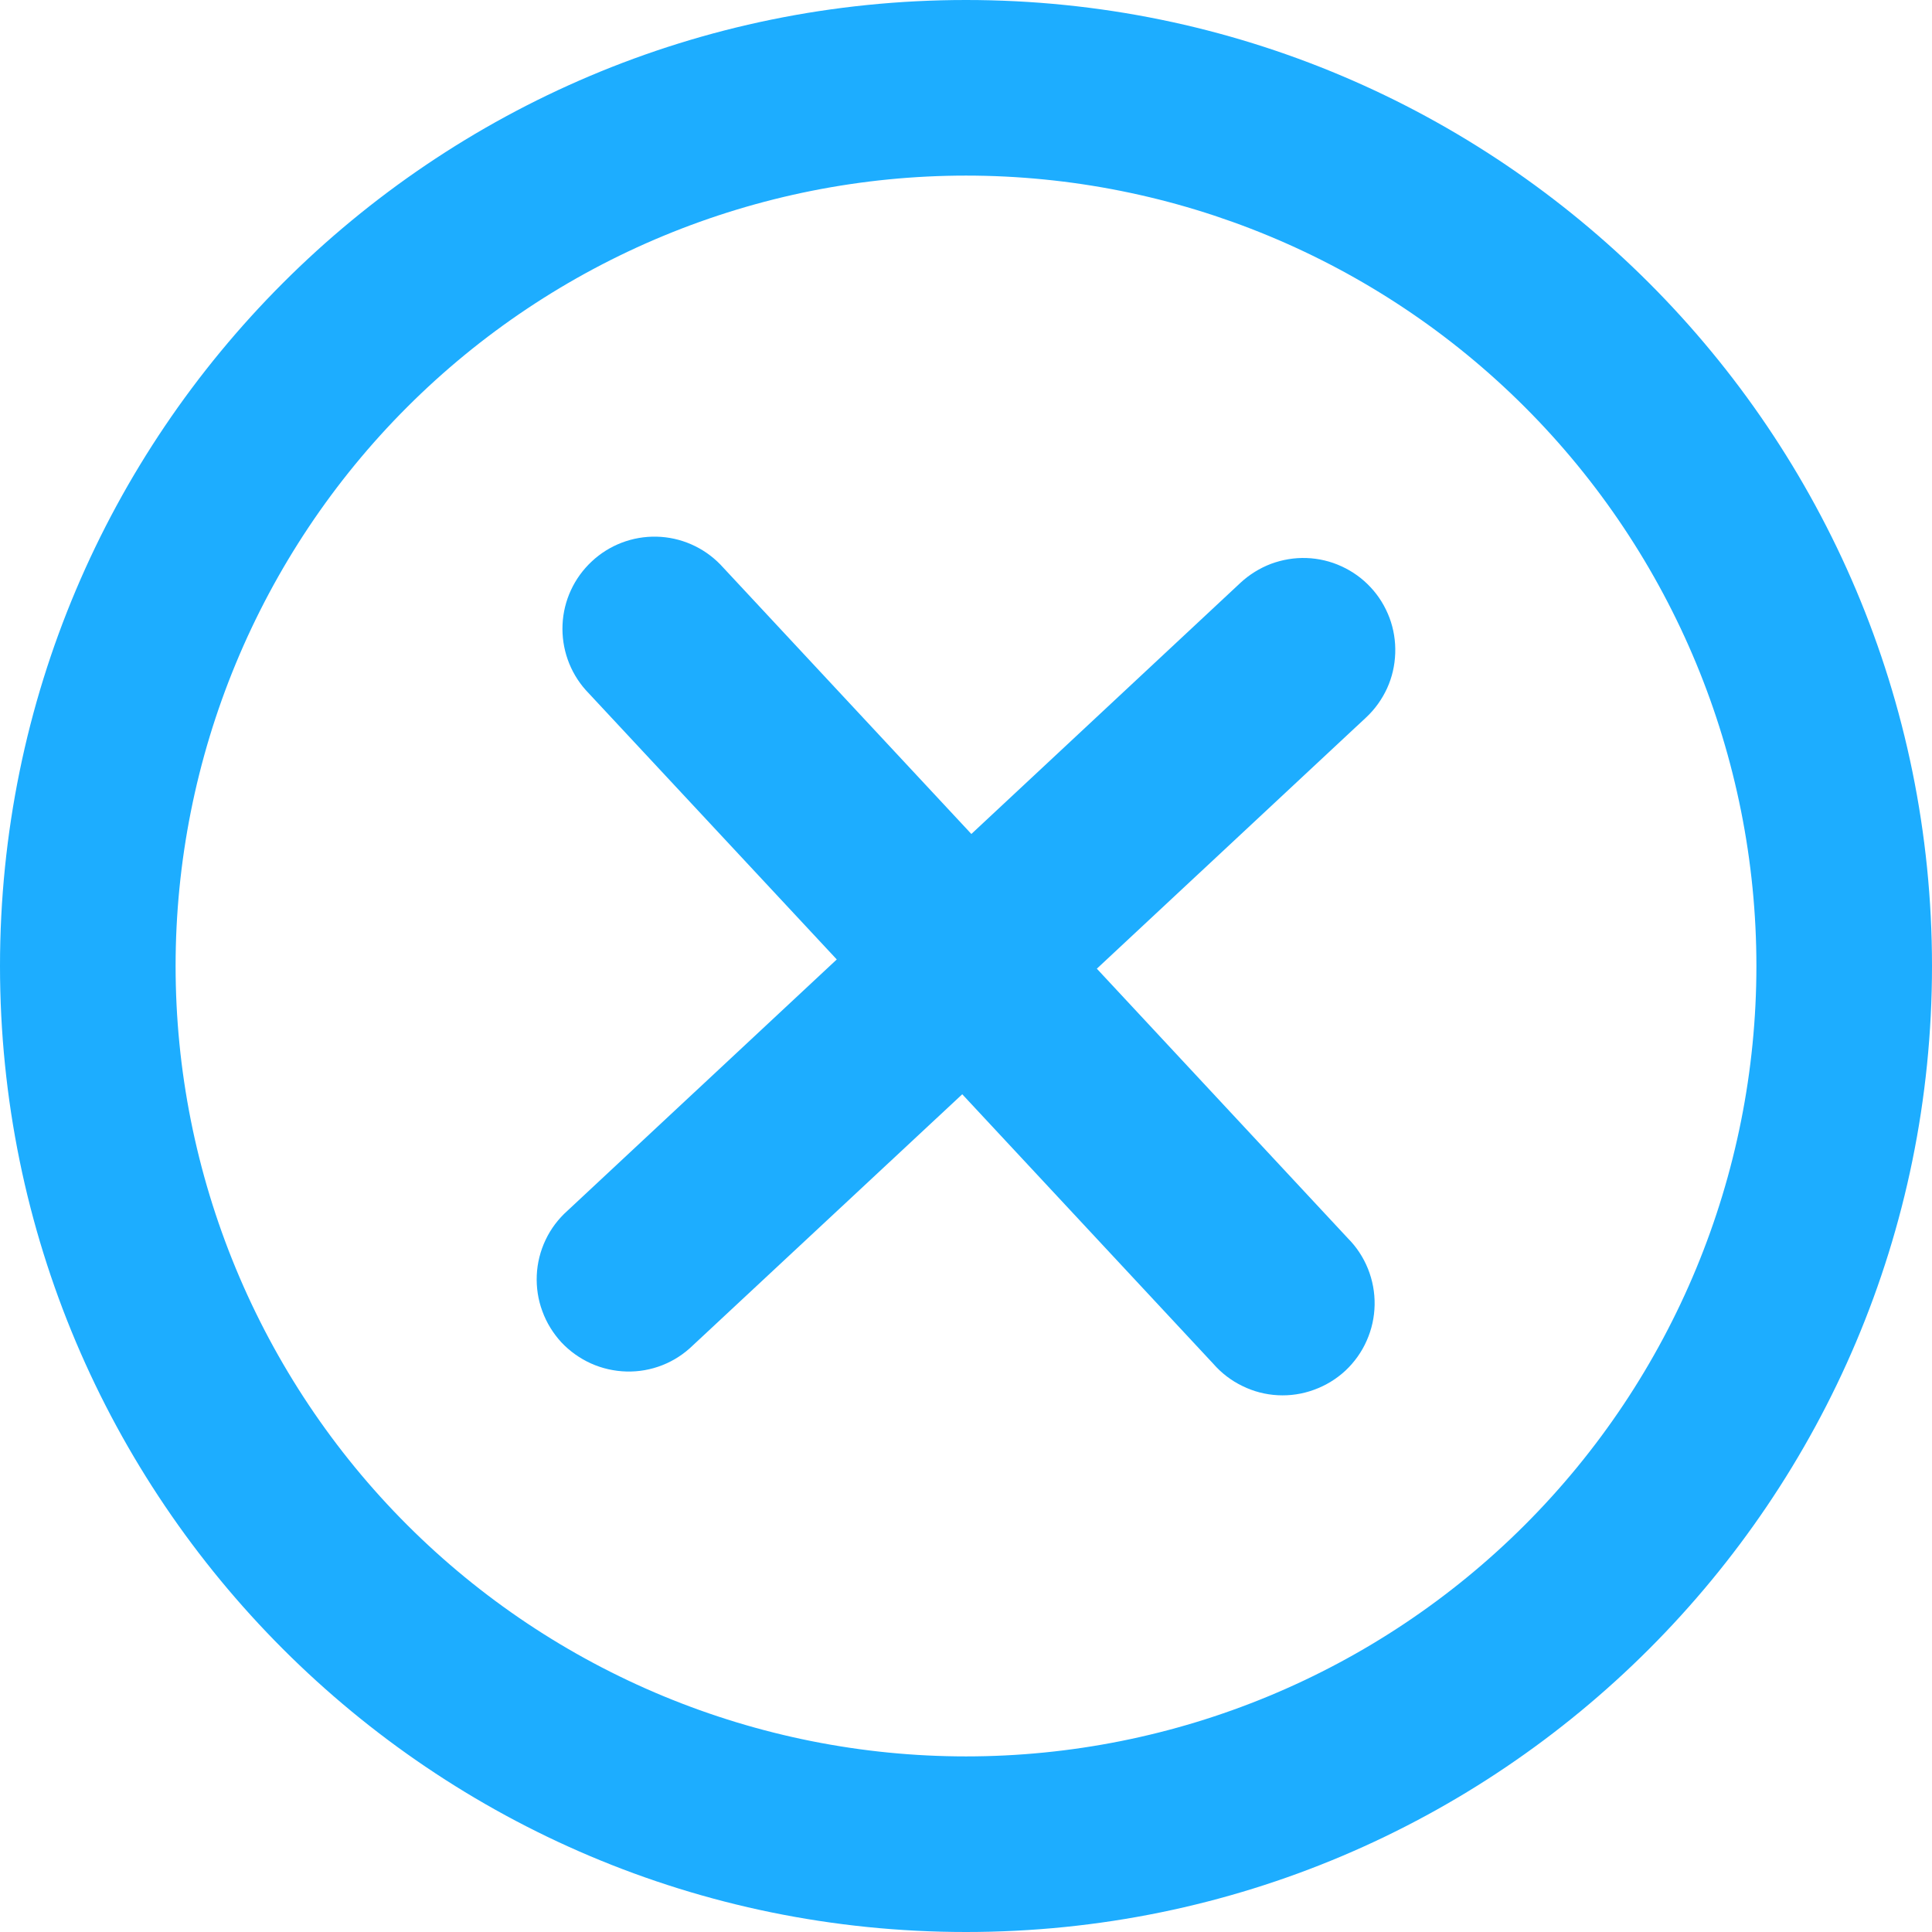 <svg width="18" height="18" viewBox="0 0 18 18" fill="none" xmlns="http://www.w3.org/2000/svg">
<g clip-path="url(#clip0)">
<path d="M12.727 6.685C12.81 6.608 12.876 6.515 12.923 6.413C12.97 6.31 12.995 6.2 12.999 6.087C13.003 5.974 12.985 5.862 12.946 5.757C12.906 5.651 12.847 5.554 12.77 5.472C12.693 5.389 12.601 5.323 12.498 5.276C12.396 5.229 12.285 5.203 12.173 5.199C12.06 5.195 11.948 5.214 11.842 5.253C11.737 5.293 11.64 5.353 11.558 5.429L9.05 7.77L6.711 5.259C6.554 5.098 6.341 5.005 6.117 5C5.893 4.995 5.676 5.078 5.513 5.231C5.349 5.384 5.251 5.595 5.241 5.819C5.231 6.042 5.308 6.262 5.457 6.429L7.796 8.939L5.287 11.28C5.202 11.356 5.132 11.448 5.083 11.552C5.034 11.655 5.006 11.767 5.001 11.881C4.996 11.995 5.013 12.109 5.053 12.216C5.092 12.324 5.153 12.422 5.23 12.506C5.308 12.589 5.402 12.656 5.506 12.703C5.611 12.75 5.723 12.775 5.837 12.778C5.951 12.781 6.065 12.761 6.171 12.719C6.278 12.677 6.374 12.614 6.456 12.534L8.965 10.195L11.303 12.705C11.379 12.792 11.471 12.863 11.575 12.913C11.678 12.964 11.79 12.993 11.905 12.999C12.02 13.005 12.135 12.988 12.243 12.948C12.351 12.909 12.451 12.848 12.535 12.77C12.619 12.691 12.687 12.596 12.733 12.491C12.78 12.386 12.805 12.272 12.807 12.157C12.809 12.042 12.788 11.928 12.745 11.821C12.702 11.714 12.638 11.617 12.557 11.536L10.219 9.025L12.727 6.685Z" fill="#1DADFF"/>
<path fill-rule="evenodd" clip-rule="evenodd" d="M0 9C0 4.03 4.03 0 9 0C13.97 0 18 4.03 18 9C18 13.97 13.97 18 9 18C4.03 18 0 13.97 0 9ZM9 16.364C8.033 16.364 7.075 16.173 6.182 15.803C5.289 15.433 4.477 14.891 3.793 14.207C3.109 13.523 2.567 12.711 2.197 11.818C1.827 10.925 1.636 9.967 1.636 9C1.636 8.033 1.827 7.075 2.197 6.182C2.567 5.289 3.109 4.477 3.793 3.793C4.477 3.109 5.289 2.567 6.182 2.197C7.075 1.827 8.033 1.636 9 1.636C10.953 1.636 12.826 2.412 14.207 3.793C15.588 5.174 16.364 7.047 16.364 9C16.364 10.953 15.588 12.826 14.207 14.207C12.826 15.588 10.953 16.364 9 16.364Z" fill="#1DADFF"/>
</g>
<defs>
<clipPath id="clip0">
<rect width="18" height="18" fill="white"/>
</clipPath>
</defs>
</svg>
